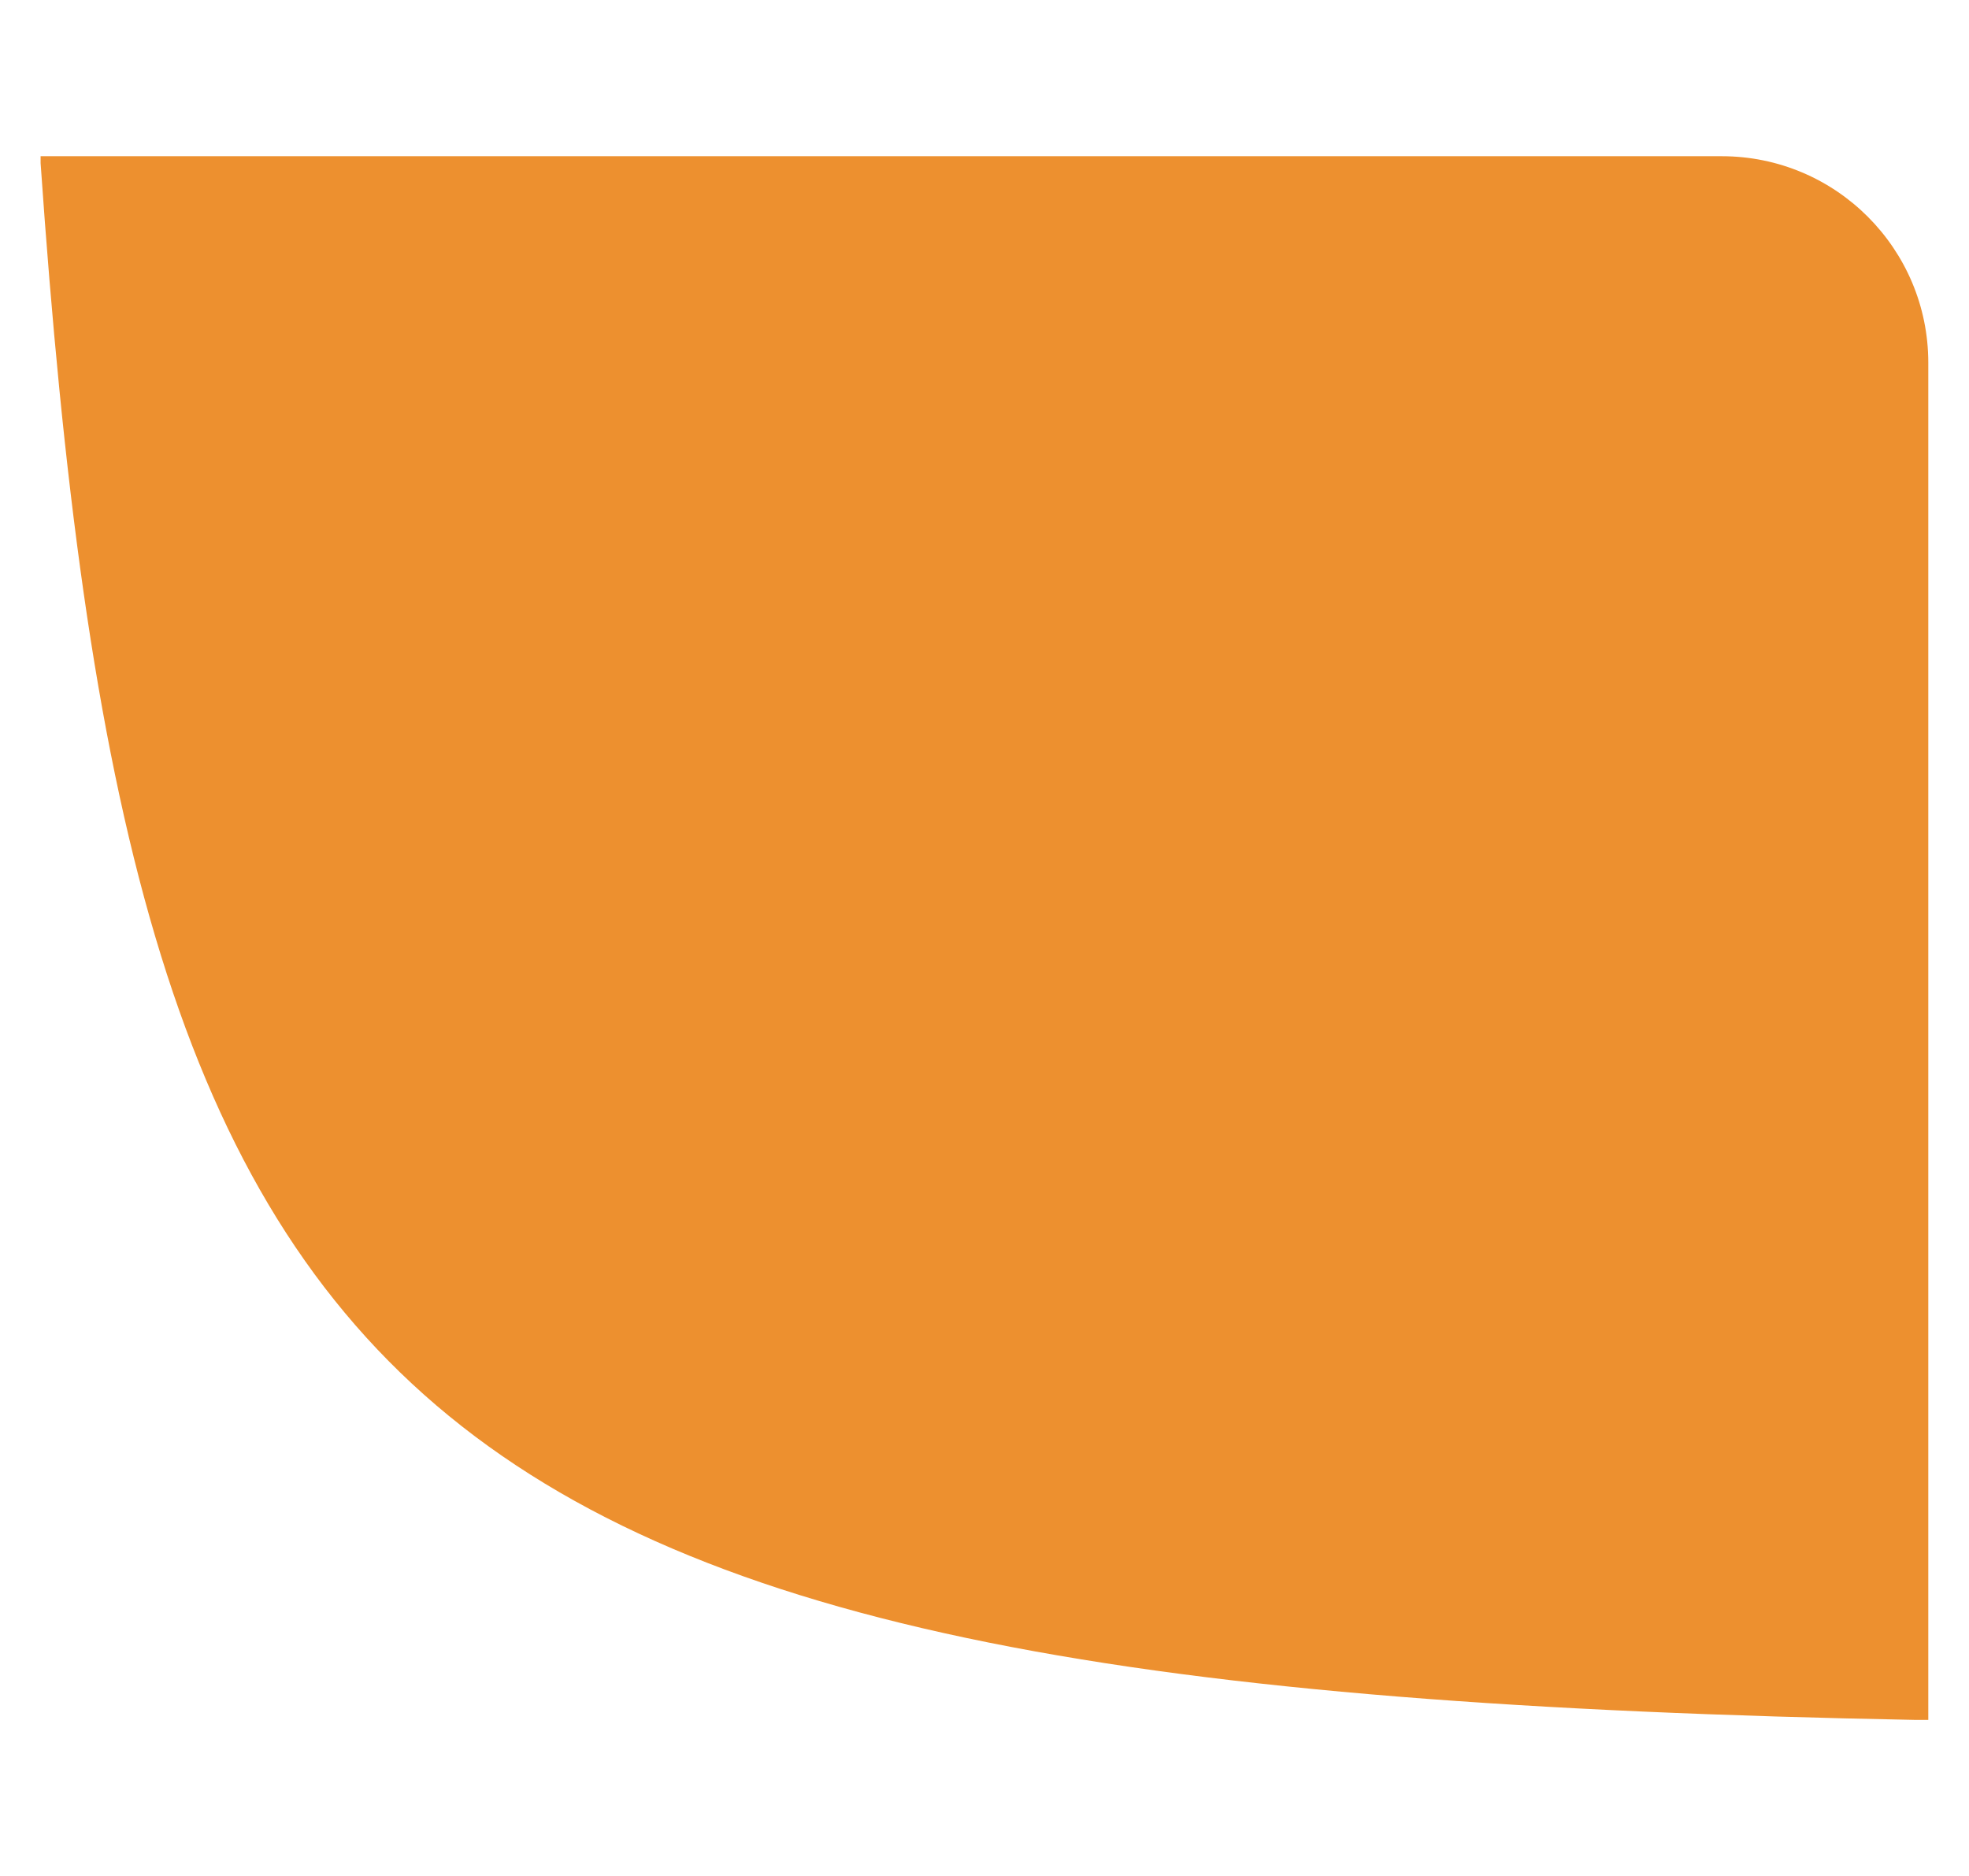 <?xml version="1.0" encoding="UTF-8"?>
<svg id="Layer_2" xmlns="http://www.w3.org/2000/svg" version="1.1" viewBox="0 0 188.17 179.31">
  <!-- Generator: Adobe Illustrator 29.4.0, SVG Export Plug-In . SVG Version: 2.1.0 Build 152)  -->
  <defs>
    <style>
      .st0 {
        fill: #ed902f;
      }
    </style>
  </defs>
  <path class="st0" d="M184.28,34.68v129.69h-1.27C36.63,161.6,12.29,136.6,3.88,15.59v-.66h160.66c10.9,0,19.74,8.84,19.74,19.74Z"/>
</svg>